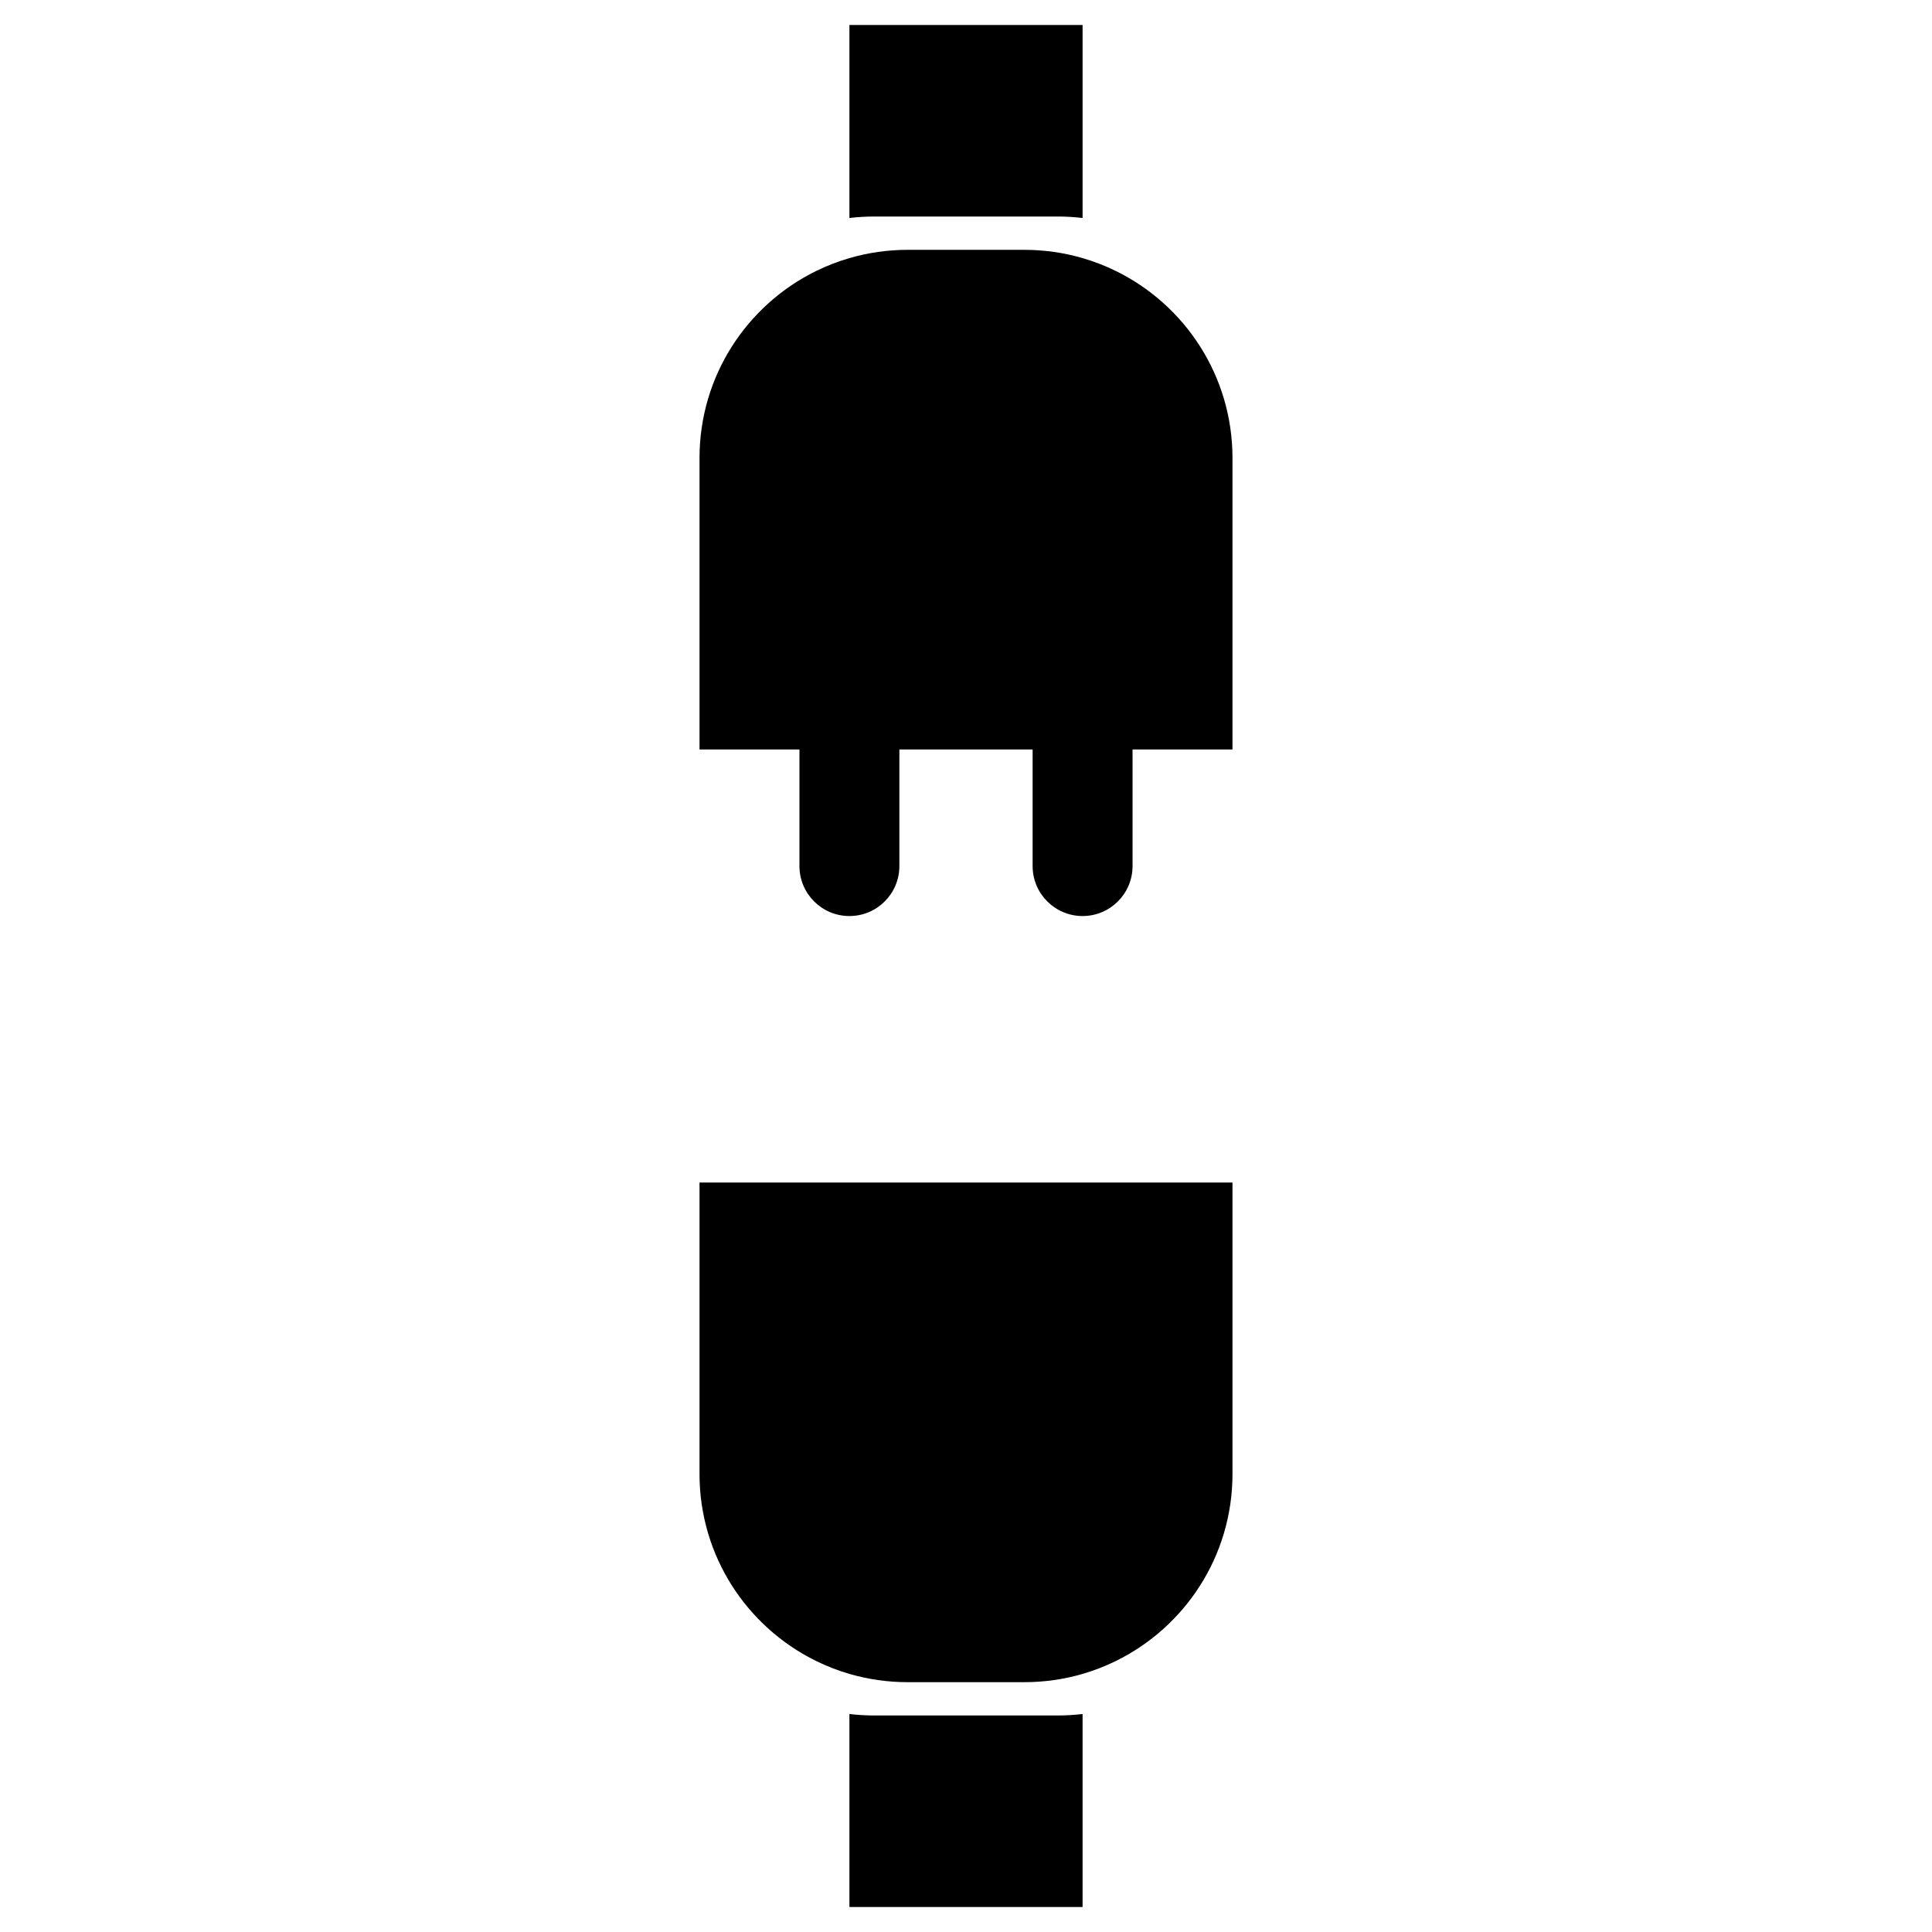 <?xml version="1.0" encoding="UTF-8" standalone="no"?>
<svg
   width="232"
   height="232"
   viewBox="0 0 232 232"
   fill="none"
   version="1.1"
   id="svg3196"
   sodipodi:docname="disconnect.svg"
   inkscape:version="1.1.1 (3bf5ae0d25, 2021-09-20)"
   xmlns:inkscape="http://www.inkscape.org/namespaces/inkscape"
   xmlns:sodipodi="http://sodipodi.sourceforge.net/DTD/sodipodi-0.dtd"
   xmlns="http://www.w3.org/2000/svg"
   xmlns:svg="http://www.w3.org/2000/svg">
  <defs
     id="defs3200" />
  <sodipodi:namedview
     id="namedview3198"
     pagecolor="#ffffff"
     bordercolor="#111111"
     borderopacity="1"
     inkscape:pageshadow="0"
     inkscape:pageopacity="0"
     inkscape:pagecheckerboard="1"
     showgrid="false"
     inkscape:zoom="3.0991379"
     inkscape:cx="36.139082"
     inkscape:cy="116"
     inkscape:window-width="1920"
     inkscape:window-height="1017"
     inkscape:window-x="1072"
     inkscape:window-y="979"
     inkscape:window-maximized="1"
     inkscape:current-layer="svg3196" />
  <path
     id="path3188"
     d="M 102,3 V 26.178 C 102.984,26.06 103.985,26 105,26 h 22 c 1.015,0 2.016,0.06 3,0.178 V 3 Z m 7,27 c -2.43,0 -4.779,0.348 -7,0.994 -1.387,0.404 -2.724,0.923 -4,1.549 C 89.708,36.612 84,45.14 84,55 v 35 h 12 v 14 c 0,3.314 2.686,6 6,6 3.314,0 6,-2.686 6,-6 V 90 h 16 v 14 c 0,3.314 2.686,6 6,6 3.314,0 6,-2.686 6,-6 V 90 h 12 V 55 c 0,-9.86 -5.708,-18.388 -14,-22.457 -1.276,-0.626 -2.613,-1.145 -4,-1.549 C 127.779,30.348 125.43,30 123,30 Z M 84,142 v 35 c 0,9.86 5.708,18.386 14,22.455 1.276,0.626 2.613,1.149 4,1.553 2.221,0.646 4.57,0.992 7,0.992 h 14 c 2.43,0 4.779,-0.346 7,-0.992 1.387,-0.404 2.724,-0.927 4,-1.553 8.292,-4.069 14,-12.595 14,-22.455 v -35 z m 18,63.822 V 229 h 28 V 205.822 C 129.016,205.939 128.015,206 127,206 h -22 c -1.015,0 -2.016,-0.061 -3,-0.178 z"
     style="fill:#000000" />
</svg>
